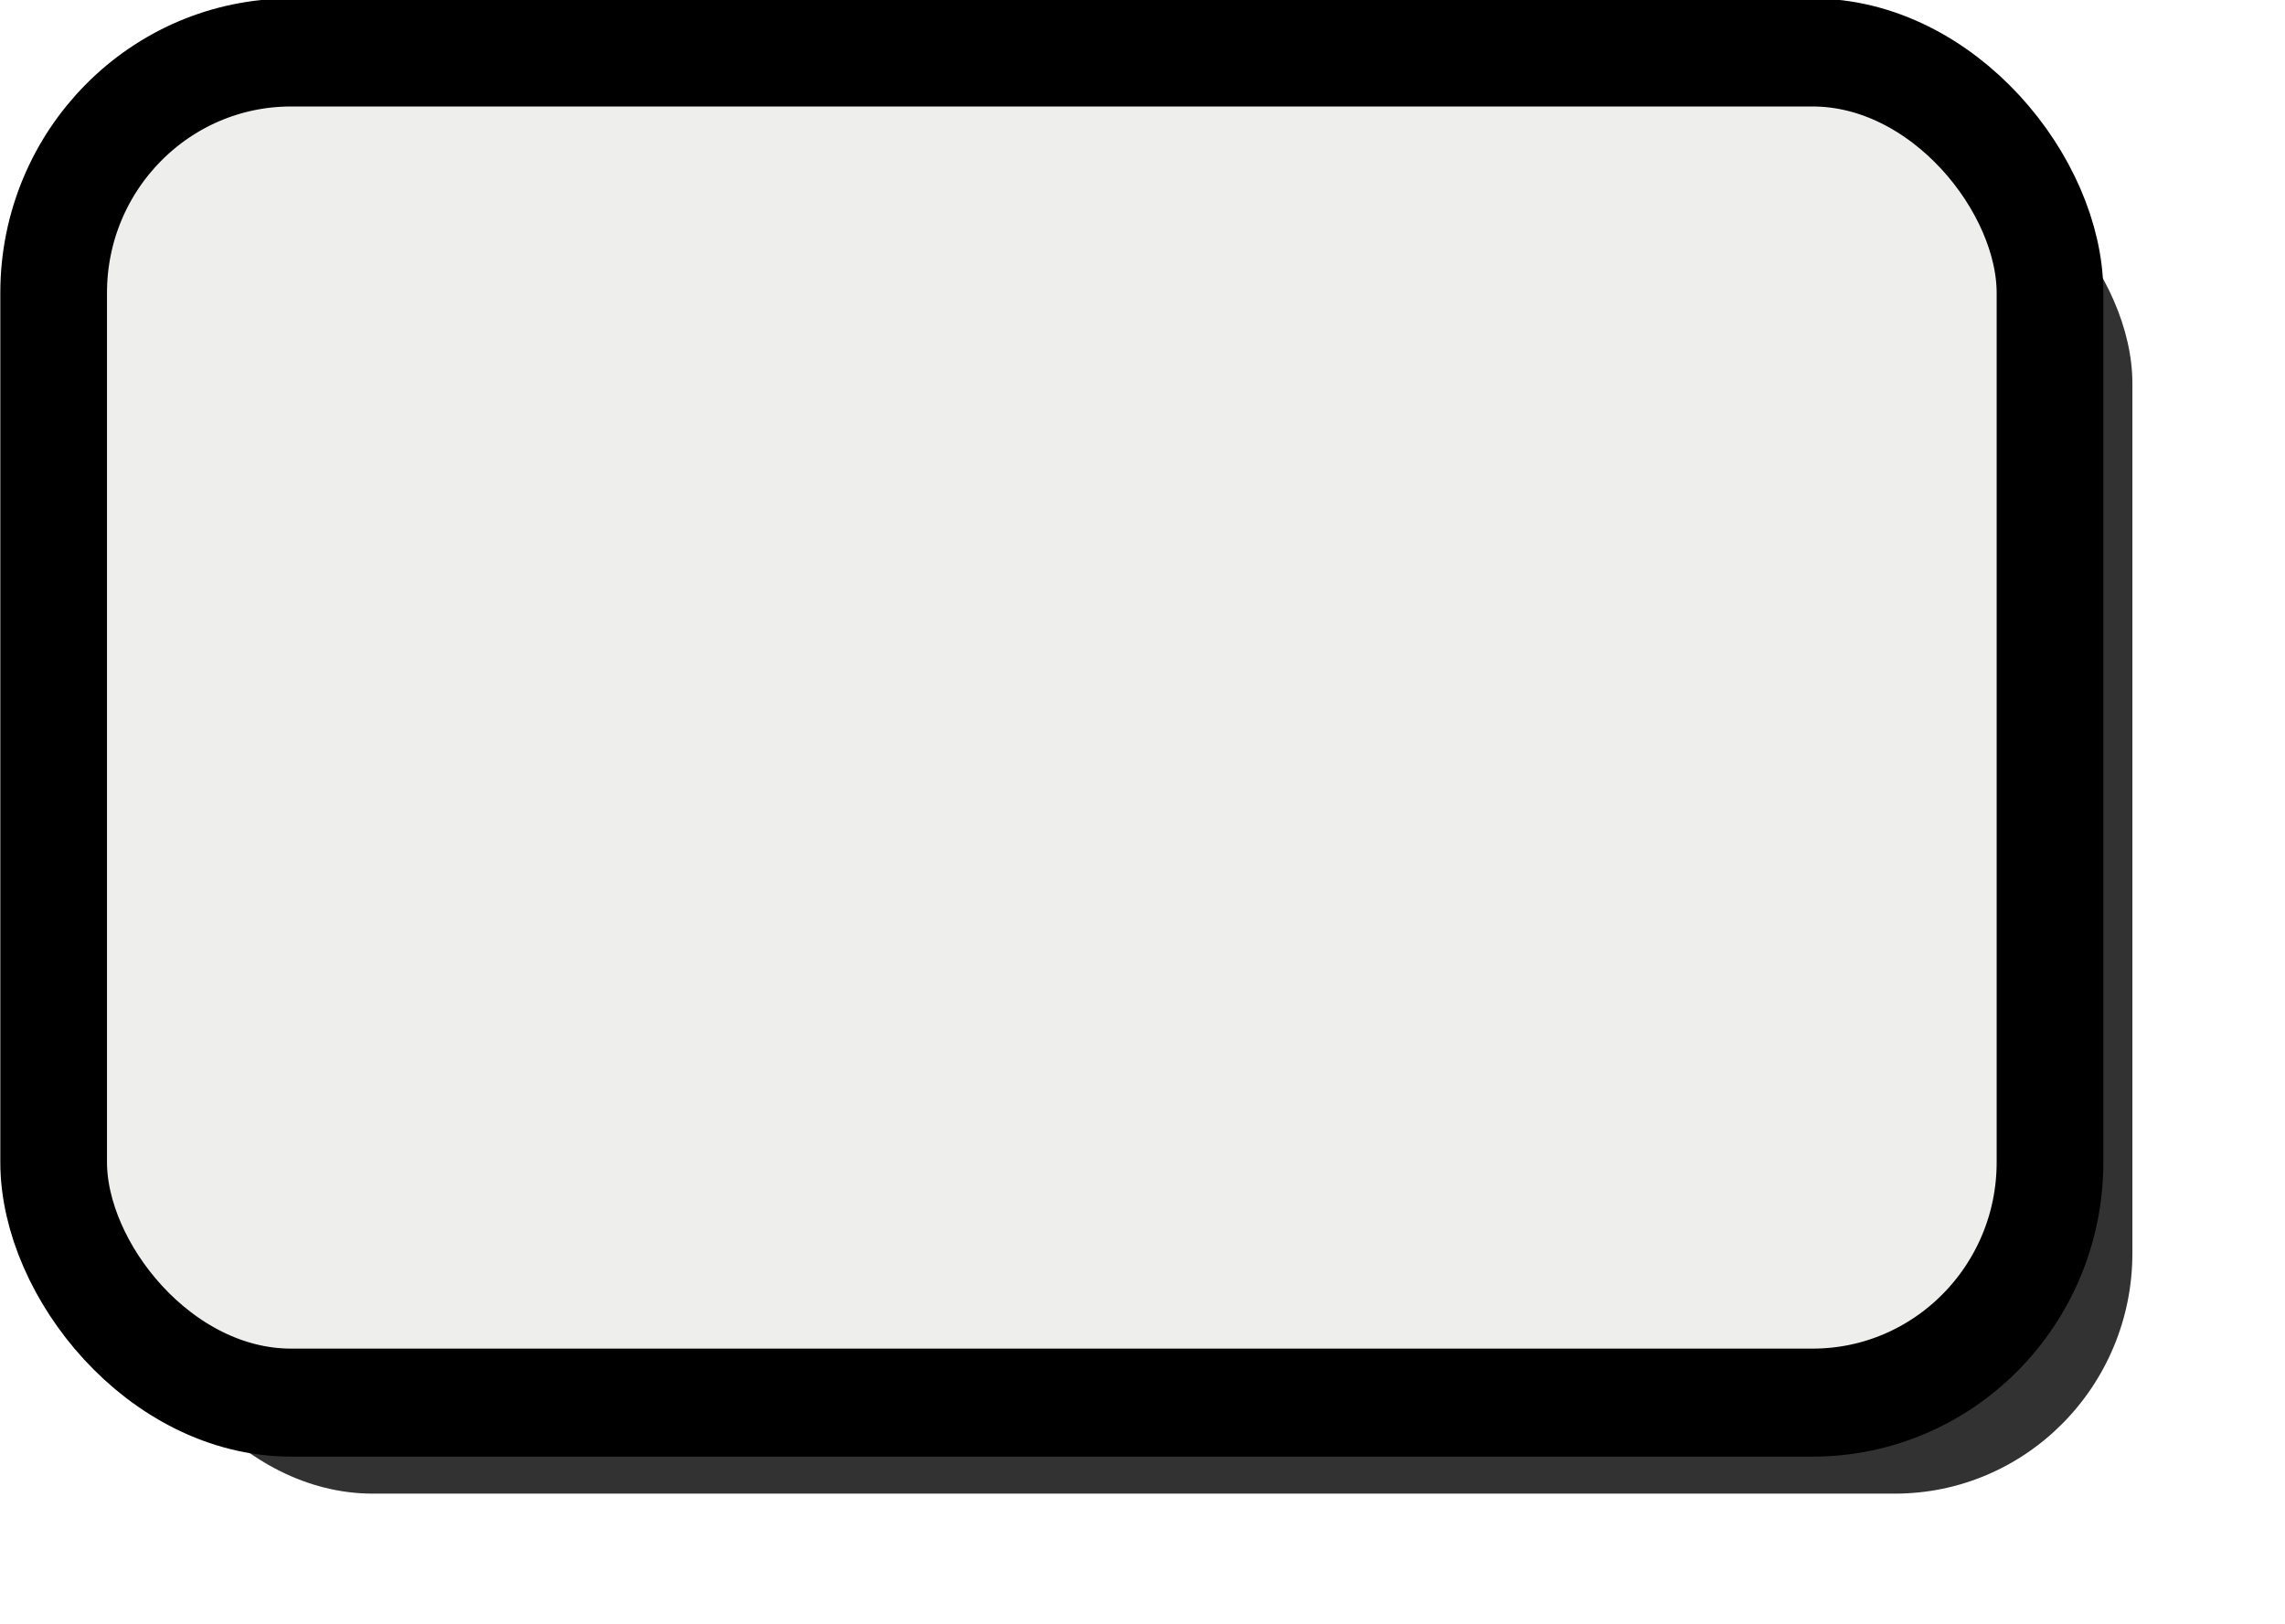 <?xml version="1.0" encoding="UTF-8" standalone="no"?>
<!-- Created with Inkscape (http://www.inkscape.org/) -->
<svg xmlns:dc="http://purl.org/dc/elements/1.1/" xmlns:cc="http://web.resource.org/cc/" xmlns:rdf="http://www.w3.org/1999/02/22-rdf-syntax-ns#" xmlns:svg="http://www.w3.org/2000/svg" xmlns="http://www.w3.org/2000/svg" xmlns:sodipodi="http://sodipodi.sourceforge.net/DTD/sodipodi-0.dtd" xmlns:inkscape="http://www.inkscape.org/namespaces/inkscape" width="310.26" height="220.53" id="svg14836" sodipodi:version="0.32" inkscape:version="0.45.1" version="1.0" sodipodi:docbase="/home/marco/Desktop" sodipodi:docname="mcol_frame.svg" inkscape:output_extension="org.inkscape.output.svg.inkscape">
  <defs id="defs14838">
    <filter inkscape:collect="always" id="filter3448">
      <feGaussianBlur inkscape:collect="always" stdDeviation="6.331" id="feGaussianBlur3450"/>
    </filter>
  </defs>
  <sodipodi:namedview id="base" pagecolor="#ffffff" bordercolor="#666666" borderopacity="1.0" inkscape:pageopacity="0.0" inkscape:pageshadow="2" inkscape:zoom="0.98994949" inkscape:cx="262.75161" inkscape:cy="74.474267" inkscape:document-units="px" inkscape:current-layer="layer1" inkscape:window-width="822" inkscape:window-height="597" inkscape:window-x="96" inkscape:window-y="42" width="300.26px" height="210.53px"/>
  <g inkscape:label="Livello 1" inkscape:groupmode="layer" id="layer1" transform="translate(-143.942, -533.957)">
    <g style="display: inline;" id="g6986" transform="matrix(1.762, 0, 0, 1.784, 93.322, -572.559)">
      <rect transform="matrix(0.697, 0, 0, 0.697, -215.481, 79.806)" rx="26.264" ry="26.264" y="790.986" x="365.32" height="147.51" width="220.812" id="rect6988" style="fill: rgb(50, 50, 50); fill-opacity: 1; fill-rule: nonzero; stroke: none; stroke-width: 11.8; stroke-linecap: butt; stroke-linejoin: round; stroke-miterlimit: 4; stroke-dasharray: none; stroke-dashoffset: 0pt; stroke-opacity: 1; filter: url(&quot;#filter3448&quot;);"/>
      <rect rx="18.298" ry="18.298" y="624.239" x="32.863" height="102.771" width="153.841" id="rect6990" style="fill: rgb(238, 238, 236); fill-opacity: 1; fill-rule: nonzero; stroke: rgb(0, 0, 0); stroke-width: 8.221; stroke-linecap: butt; stroke-linejoin: round; stroke-miterlimit: 4; stroke-dasharray: none; stroke-dashoffset: 0pt; stroke-opacity: 1;"/>
    </g>
  </g>
</svg>
